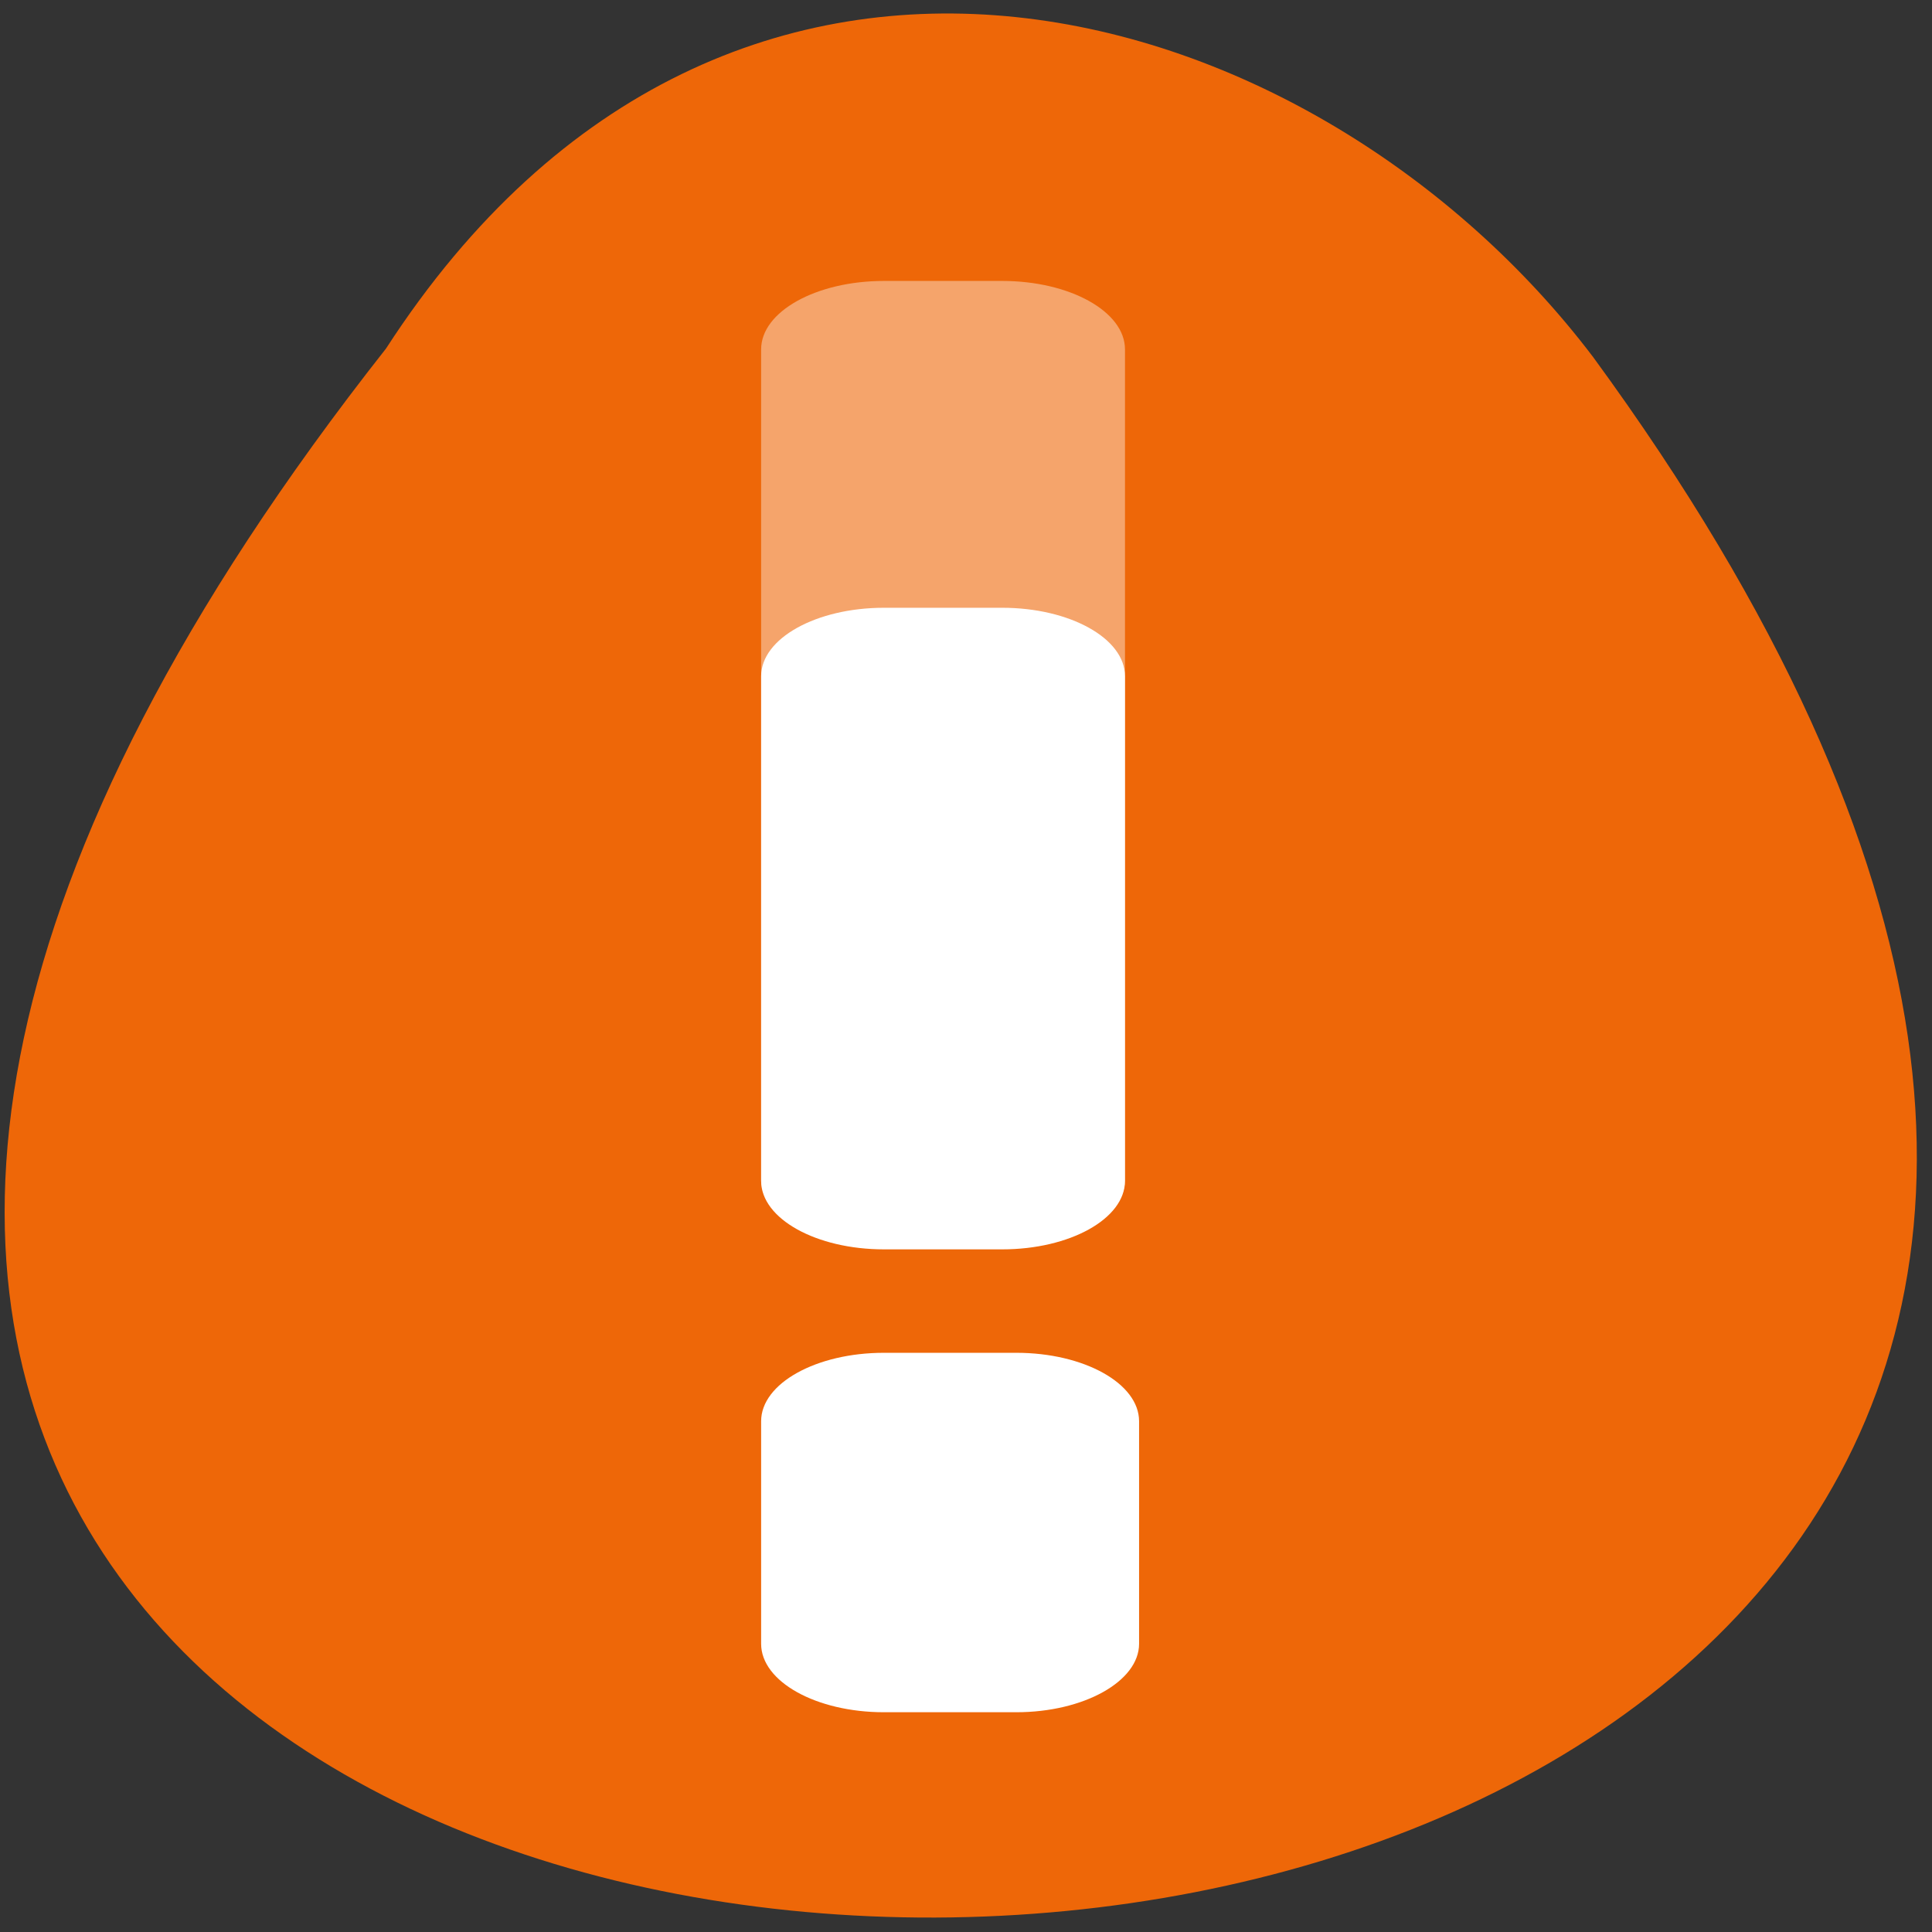 <svg xmlns="http://www.w3.org/2000/svg" xmlns:xlink="http://www.w3.org/1999/xlink" viewBox="0 0 48 48"><rect x="0" y="0" width="48" height="48" fill="#333333" stroke="none"/><defs><g id="3" style="clip-path:url(#2)"><path d="m 21.96 6.98 h 2.94 c 1.68 0 3.05 0.76 3.05 1.7 v 20.63 c 0 0.94 -1.37 1.7 -3.05 1.7 h -2.94 c -1.68 0 -3.05 -0.76 -3.05 -1.7 v -20.63 c 0 -0.94 1.37 -1.7 3.05 -1.7" style="fill:#fff"/></g><clipPath id="2"><path d="M 0,0 H48 V48 H0 z"/></clipPath><filter id="0" filterUnits="objectBoundingBox" x="0" y="0" width="48" height="48"><feColorMatrix type="matrix" in="SourceGraphic" values="0 0 0 0 1 0 0 0 0 1 0 0 0 0 1 0 0 0 1 0"/></filter><mask id="1"><g style="filter:url(#0)"><path d="M 0,0 H48 V48 H0 z" style="fill-opacity:0.4"/></g></mask></defs><path d="m 9.59 8.66 c -41.2 52.3 67.6 51.58 29.99 0.21 c -6.82 -9 -21.42 -13.45 -29.99 -0.21" style="fill:#ee6708"/><use xlink:href="#3" style="mask:url(#1)"/><g style="fill:#fff"><path d="m 21.96 33.61 h 3.29 c 1.68 0 3.05 0.76 3.05 1.7 v 5.53 c 0 0.93 -1.37 1.7 -3.05 1.7 h -3.29 c -1.68 0 -3.05 -0.76 -3.05 -1.7 v -5.53 c 0 -0.94 1.37 -1.7 3.05 -1.7"/><path d="m 21.96 15.1 h 2.94 c 1.68 0 3.05 0.76 3.05 1.7 v 12.54 c 0 0.94 -1.37 1.7 -3.05 1.7 h -2.94 c -1.68 0 -3.05 -0.76 -3.05 -1.7 v -12.54 c 0 -0.94 1.37 -1.7 3.05 -1.7"/></g></svg>